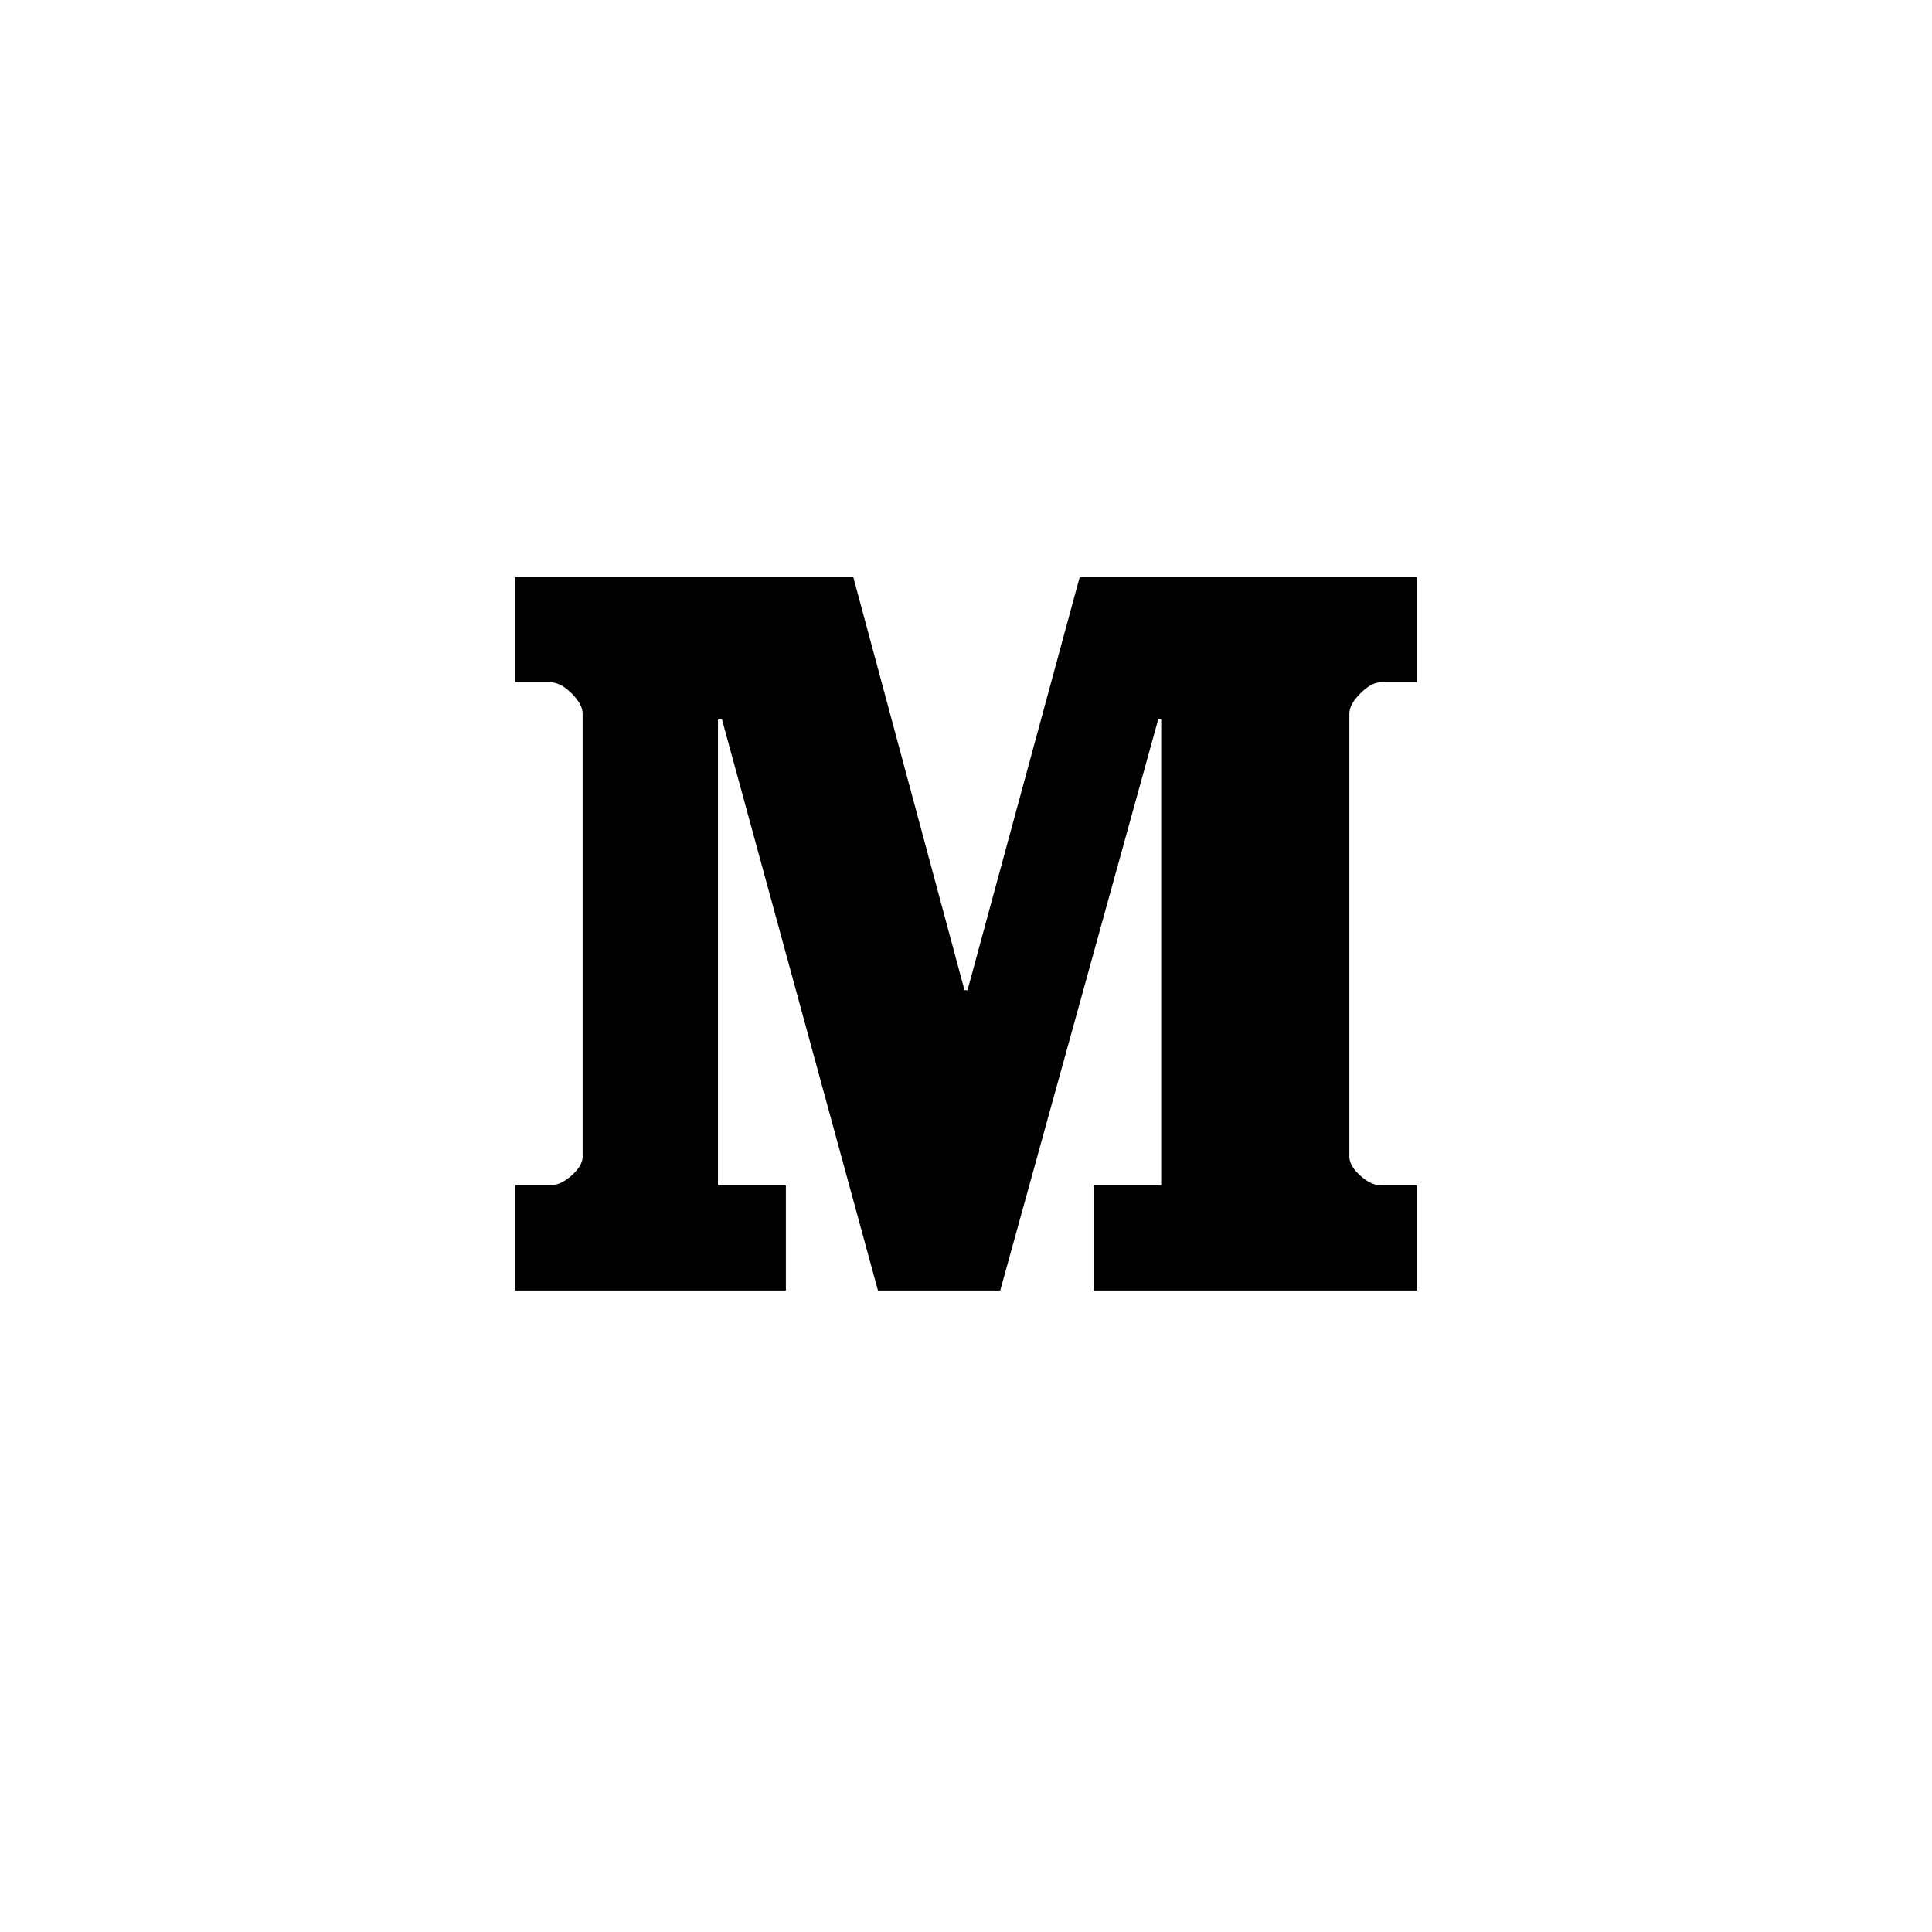 <svg width="3840" height="3840" viewBox="0 0 3840 3840" xmlns="http://www.w3.org/2000/svg"><path d="M2816 2356v209h-642v-209h134v-926h-6l-314 1135h-243l-310-1135h-8v926h135v209h-538v-209h69q21 0 43-19.5t22-37.5v-881q0-18-22-40t-43-22h-69v-209h672l221 821h6l223-821h670v209h-71q-19 0-41 22t-22 40v881q0 18 21.5 37.5t41.5 19.5h71z"/></svg>